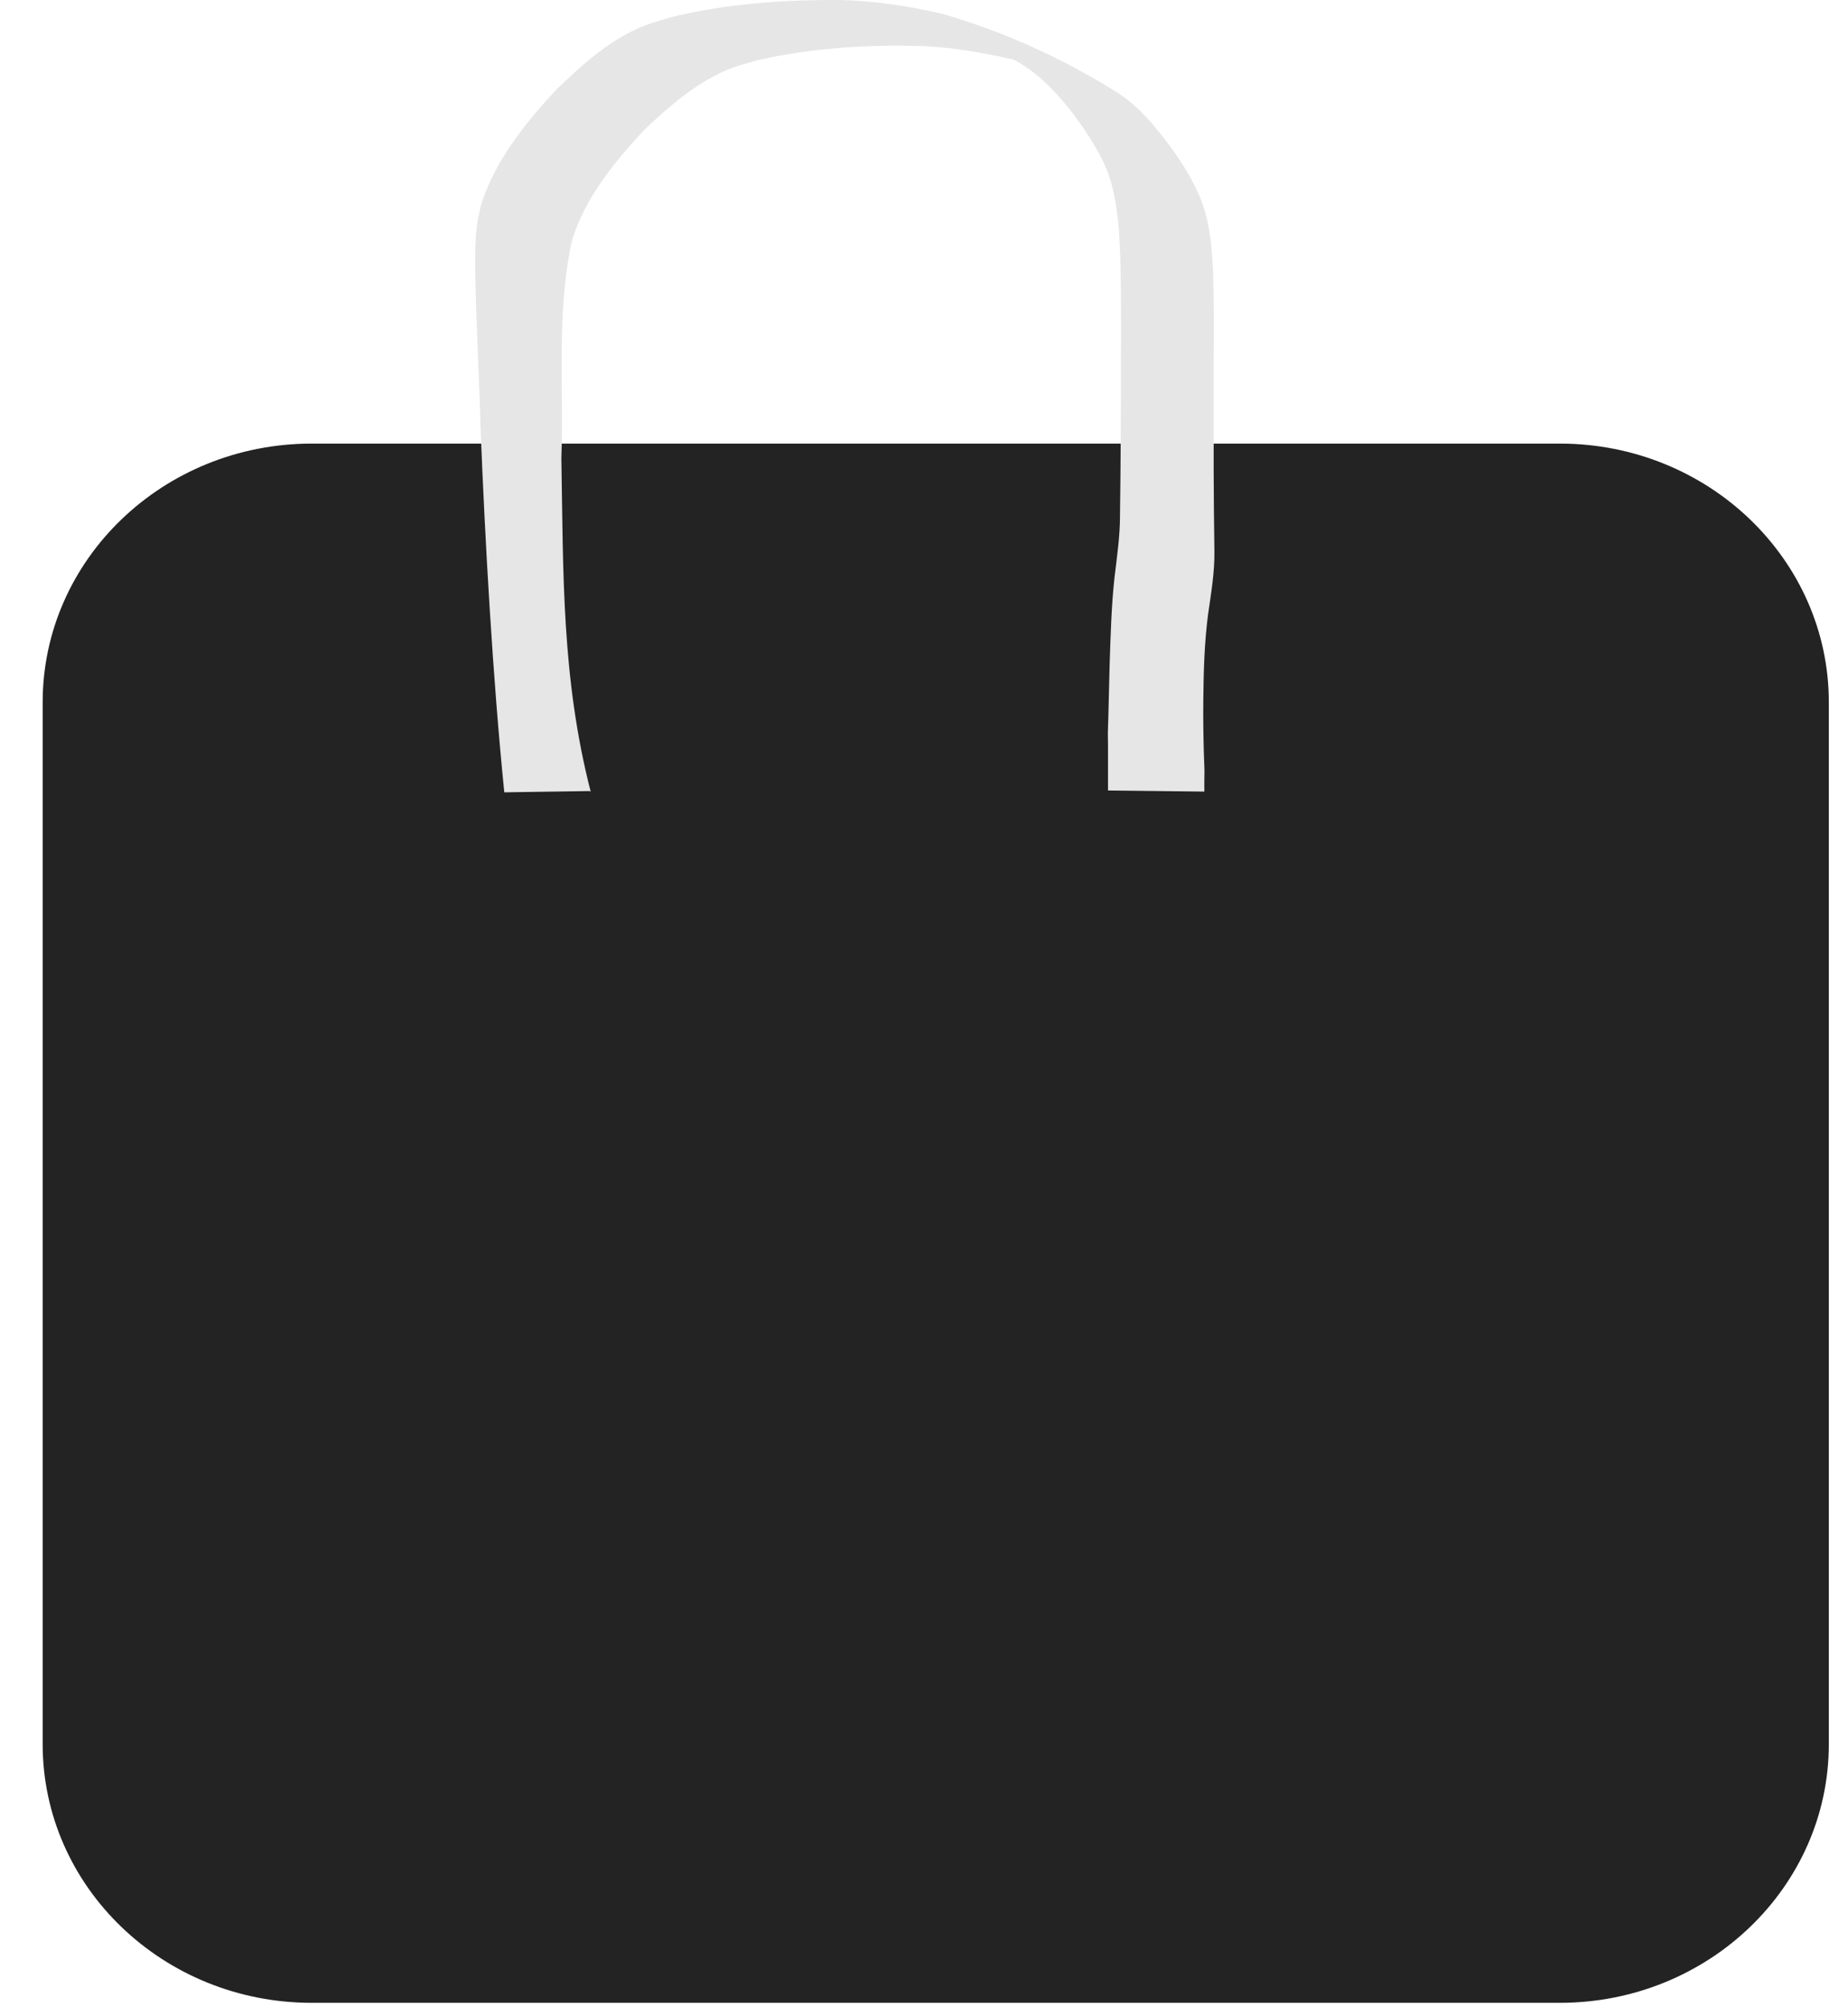 <svg width="35" height="38" viewBox="0 0 35 38" fill="none" xmlns="http://www.w3.org/2000/svg">
<path d="M29.541 8.398H5.905C3.09 8.398 0.808 10.592 0.808 13.297V33.018C0.808 35.723 3.09 37.917 5.905 37.917H29.541C32.355 37.917 34.637 35.723 34.637 33.018V13.297C34.637 10.592 32.355 8.398 29.541 8.398Z" fill="#232323" fill-opacity="0.998"/>
<path d="M11.187 14.986C10.636 12.84 10.669 10.853 10.632 8.674C10.681 7.308 10.535 5.921 10.83 4.566C11.066 3.774 11.617 3.075 12.238 2.423C12.707 1.991 13.211 1.53 13.89 1.277C14.038 1.222 14.197 1.186 14.351 1.14C15.367 0.906 16.433 0.84 17.491 0.873C18.155 0.906 18.799 1.027 19.429 1.186C20.062 1.392 21.265 1.899 18.515 0.758C18.424 0.721 18.689 0.842 18.775 0.886C18.986 0.995 19.057 1.041 19.257 1.16C19.669 1.396 19.966 1.71 20.234 2.038C20.48 2.353 20.701 2.678 20.874 3.02C21.092 3.452 21.151 3.911 21.193 4.368C21.231 4.996 21.232 5.625 21.232 6.254C21.231 6.917 21.23 7.579 21.226 8.242C21.223 8.746 21.219 9.249 21.212 9.753C21.213 10.151 21.154 10.546 21.107 10.942C21.048 11.483 21.035 12.026 21.016 12.568C21.007 12.907 21 13.246 20.991 13.585C20.989 13.684 20.983 13.783 20.982 13.882C20.983 13.969 20.985 14.055 20.985 14.142C20.986 14.189 20.985 14.917 20.985 14.965L22.81 14.986C22.809 14.938 22.809 14.89 22.809 14.842C22.81 14.756 22.811 14.67 22.812 14.584C22.81 14.483 22.804 14.381 22.801 14.28C22.791 13.937 22.786 13.595 22.79 13.252C22.795 12.714 22.81 12.175 22.879 11.639C22.936 11.24 23.005 10.842 23 10.439C22.992 9.932 22.989 9.425 22.986 8.917C22.985 8.254 22.985 7.591 22.986 6.927C22.987 6.299 22.996 5.669 22.97 5.041C22.943 4.574 22.896 4.106 22.695 3.66C22.535 3.308 22.32 2.974 22.072 2.652C21.808 2.311 21.526 1.974 21.113 1.722C20.135 1.115 19.032 0.603 17.847 0.262C17.215 0.115 16.568 0.016 15.905 0C14.833 -0.005 13.753 0.071 12.728 0.321C12.564 0.372 12.393 0.413 12.236 0.474C11.542 0.743 11.033 1.227 10.557 1.675C9.923 2.347 9.366 3.07 9.11 3.88C9.083 4.019 9.046 4.157 9.029 4.297C8.991 4.611 8.999 5.05 9.005 5.357C9.025 6.268 9.078 7.179 9.101 8.09C9.185 10.235 9.334 12.86 9.551 15L11.162 14.976L11.187 14.986Z" fill="#E6E6E6" fill-opacity="0.998"/>
</svg>
